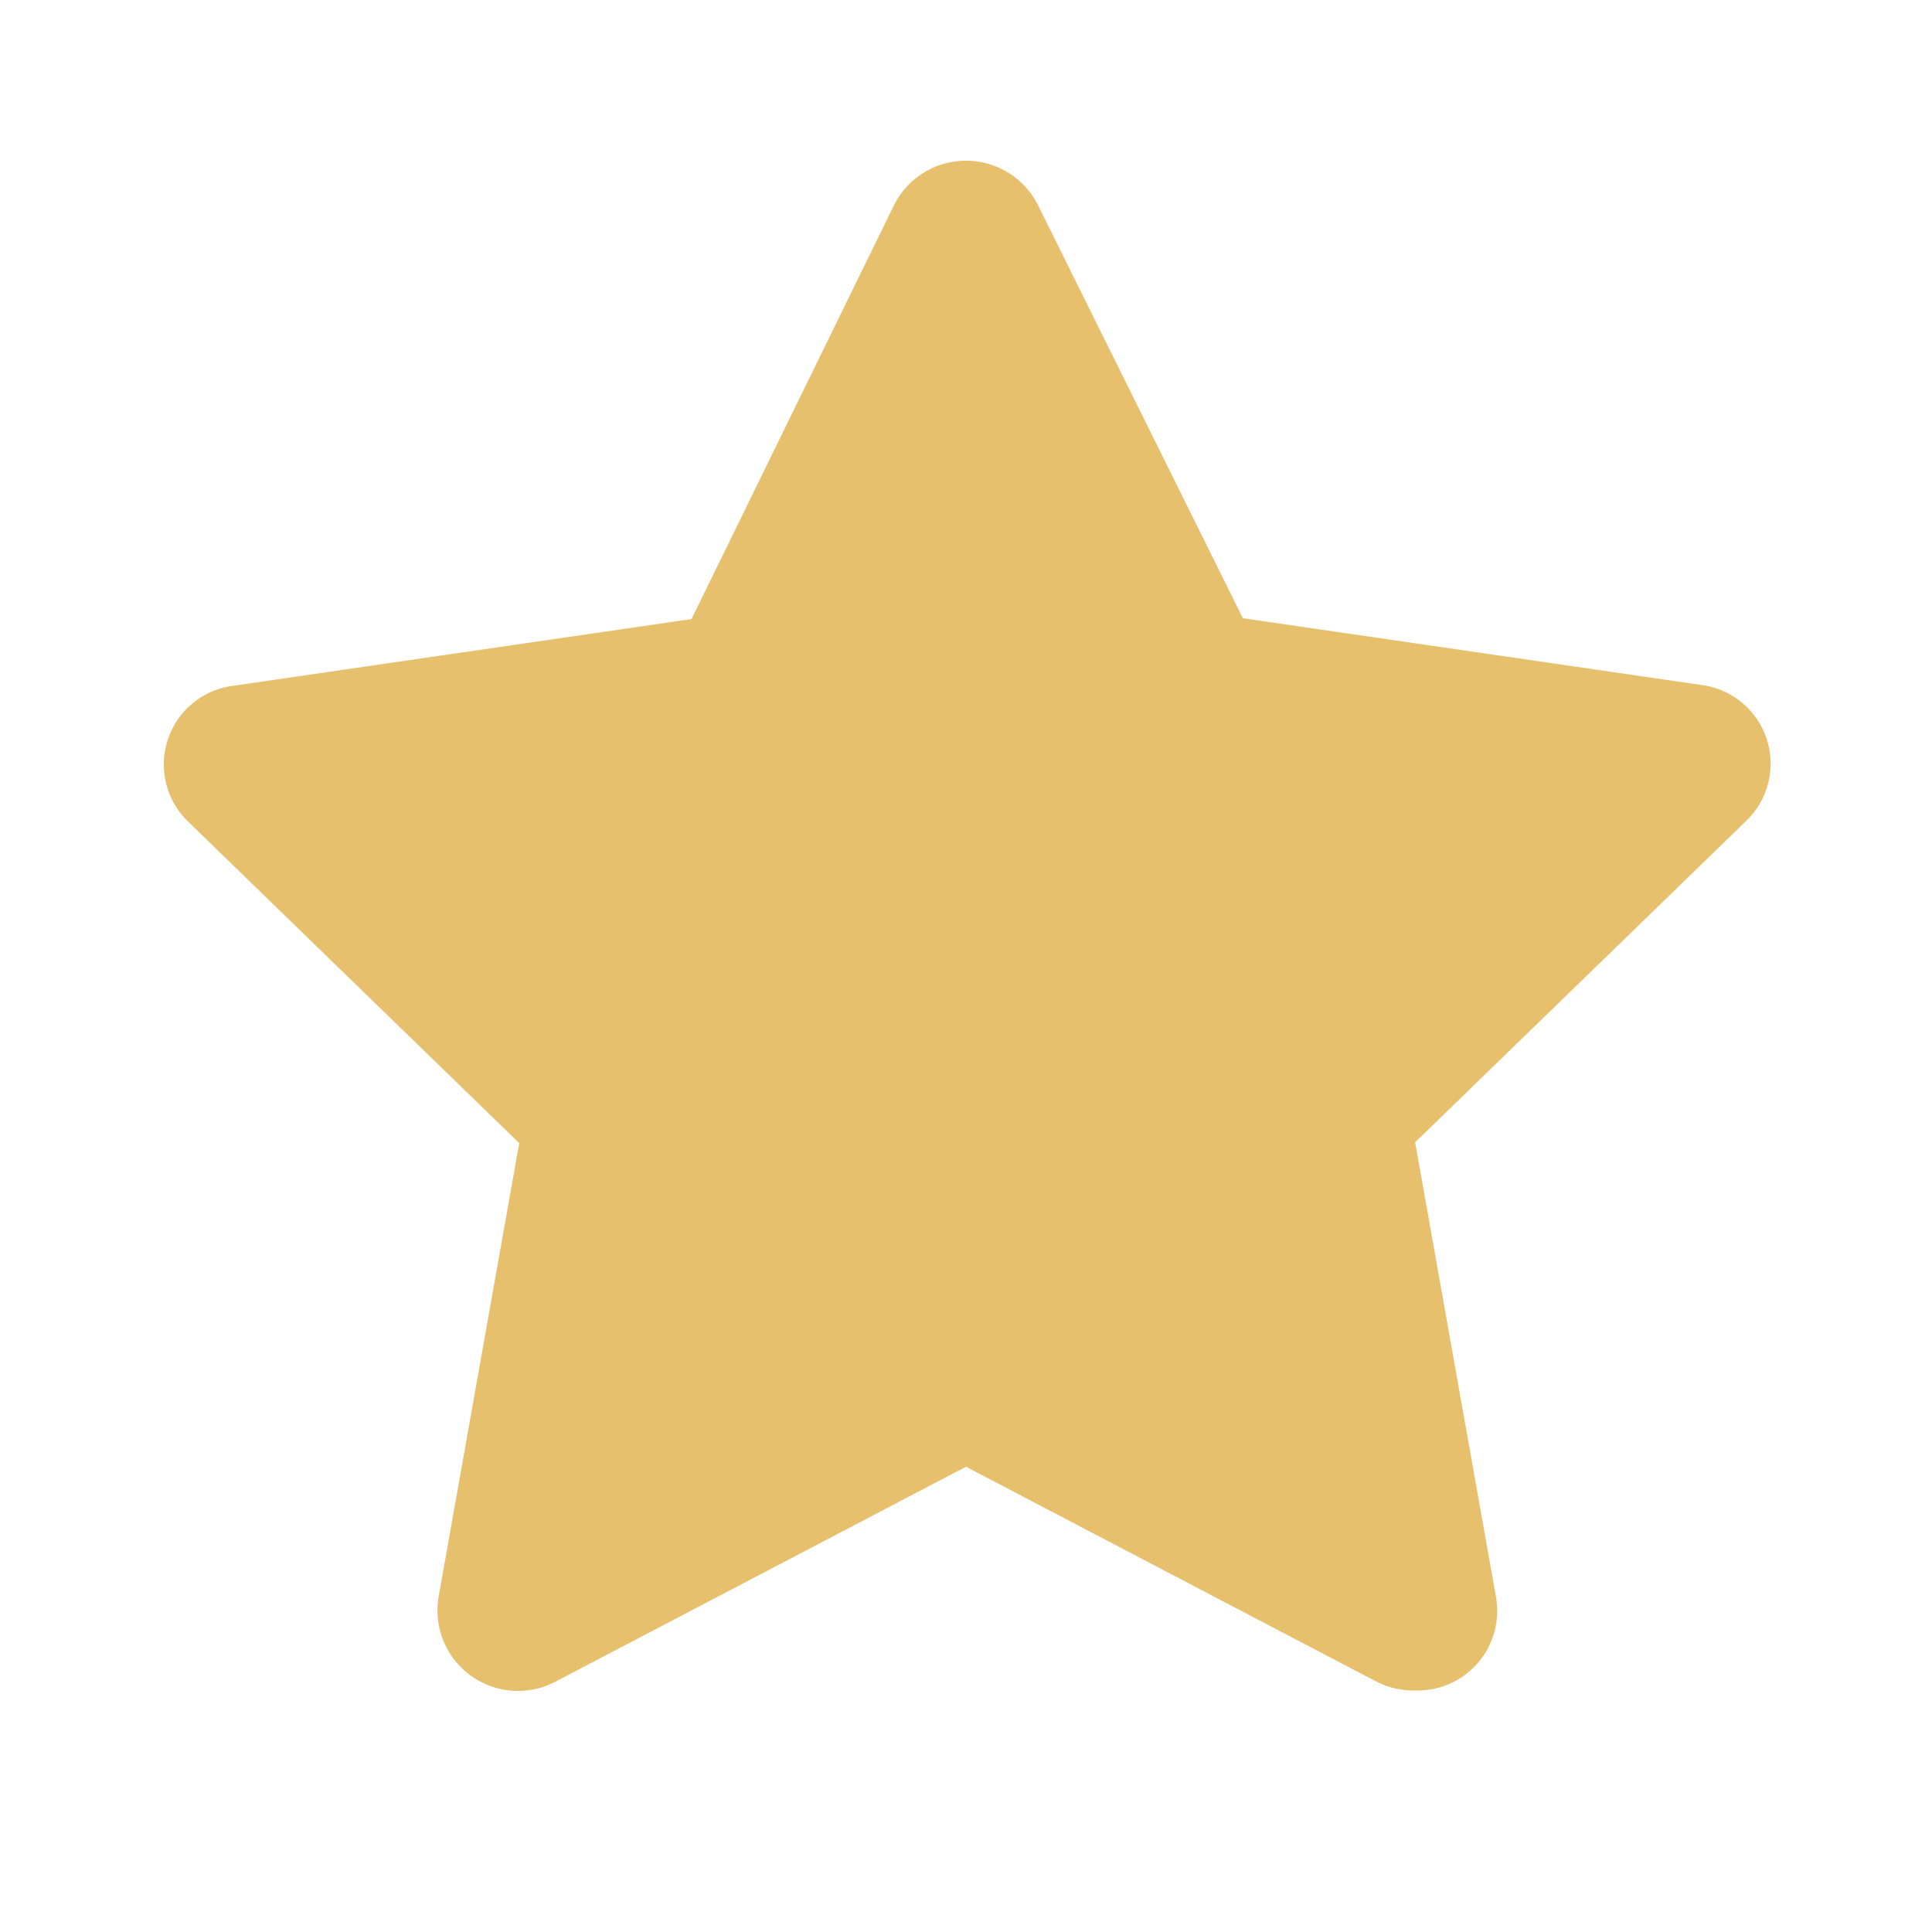 <svg xmlns="http://www.w3.org/2000/svg" width="40" height="40" viewBox="0 0 40 40">
    <defs>
        <clipPath id="clip-path">
            <rect id="Rectangle_186" data-name="Rectangle 186" width="40" height="40" transform="translate(656 755)"
                  fill="#fff" stroke="#707070" stroke-width="1"/>
        </clipPath>
    </defs>
    <g id="Mask_Group_37" data-name="Mask Group 37" transform="translate(-656 -755)" clip-path="url(#clip-path)">
        <g id="star" transform="translate(676 775)">
            <g id="star-2" data-name="star" transform="translate(-20 -20)">
                <g id="star-3" data-name="star">
                    <rect id="Rectangle_187" data-name="Rectangle 187" width="40" height="40"
                          transform="translate(40) rotate(90)" fill="#e6c06c" opacity="0"/>
                    <path id="Path_191" data-name="Path 191"
                          d="M27.909,33.669a1.667,1.667,0,0,1-.767-.183l-8.5-4.45-8.5,4.45a1.667,1.667,0,0,1-2.417-1.767l1.667-9.383L2.526,15.669a1.642,1.642,0,0,1,.933-2.8l9.5-1.383,4.183-8.55a1.667,1.667,0,0,1,3,0l4.233,8.533,9.5,1.383a1.642,1.642,0,0,1,.933,2.8l-6.867,6.667L29.609,31.7a1.649,1.649,0,0,1-1.7,1.967Z"
                          transform="translate(1.358 1.331)" fill="#e6c06c"/>
                </g>
            </g>
        </g>
    </g>
</svg>

